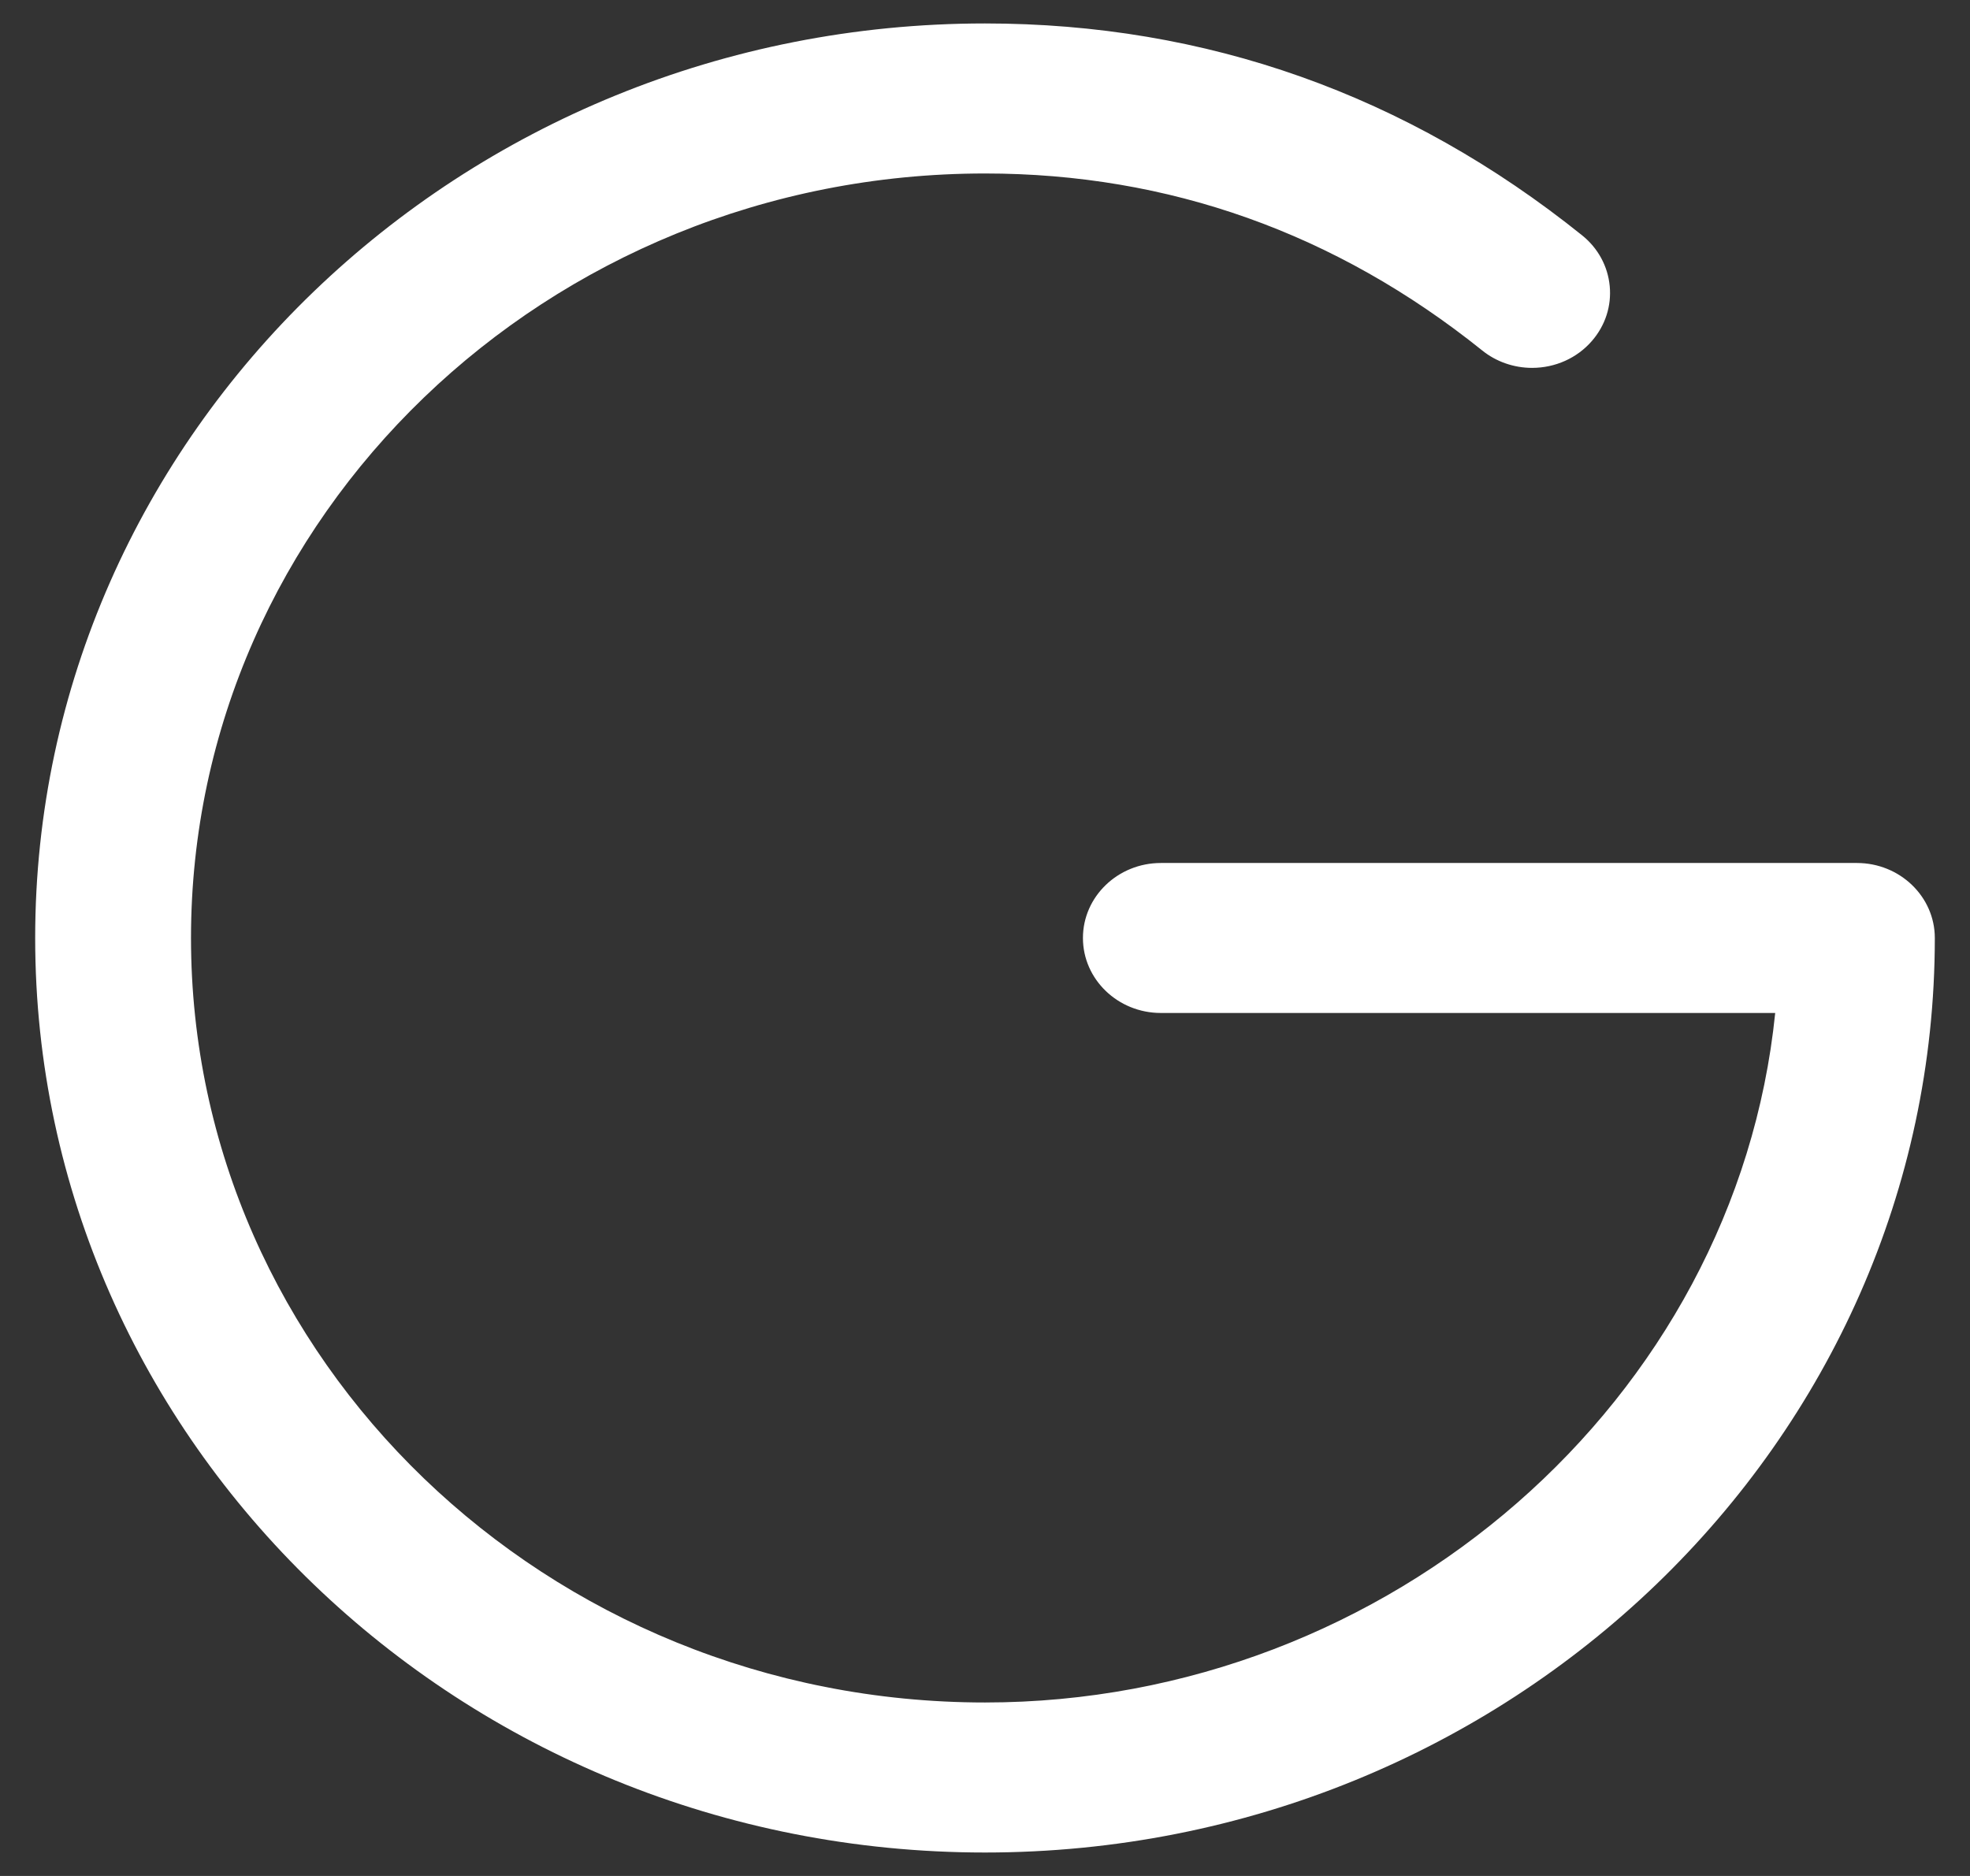 <svg width="42" height="40" viewBox="0 0 42 40" fill="none" xmlns="http://www.w3.org/2000/svg">
<rect x="0" y="0" width="42" height="40" fill="#333333" stroke="none"/>
<path d="M21 39.5C9.834 39.5 0.75 30.752 0.75 20C0.75 9.248 9.834 0.5 21 0.5C25.713 0.5 29.995 2.019 33.728 5.016C34.069 5.29 34.279 5.675 34.319 6.101C34.359 6.526 34.224 6.941 33.94 7.269C33.624 7.635 33.158 7.844 32.663 7.844C32.276 7.844 31.898 7.713 31.601 7.473C28.481 4.969 24.915 3.699 21 3.699C11.666 3.699 4.072 11.011 4.072 20C4.072 28.989 11.666 36.301 21 36.301C29.632 36.301 37.008 29.853 37.847 21.599H24.749C23.833 21.599 23.088 20.882 23.088 20C23.088 19.118 23.833 18.401 24.749 18.401H39.589C40.505 18.401 41.25 19.118 41.25 20C41.25 30.752 32.166 39.5 21 39.5Z" fill="white"/>
</svg>
